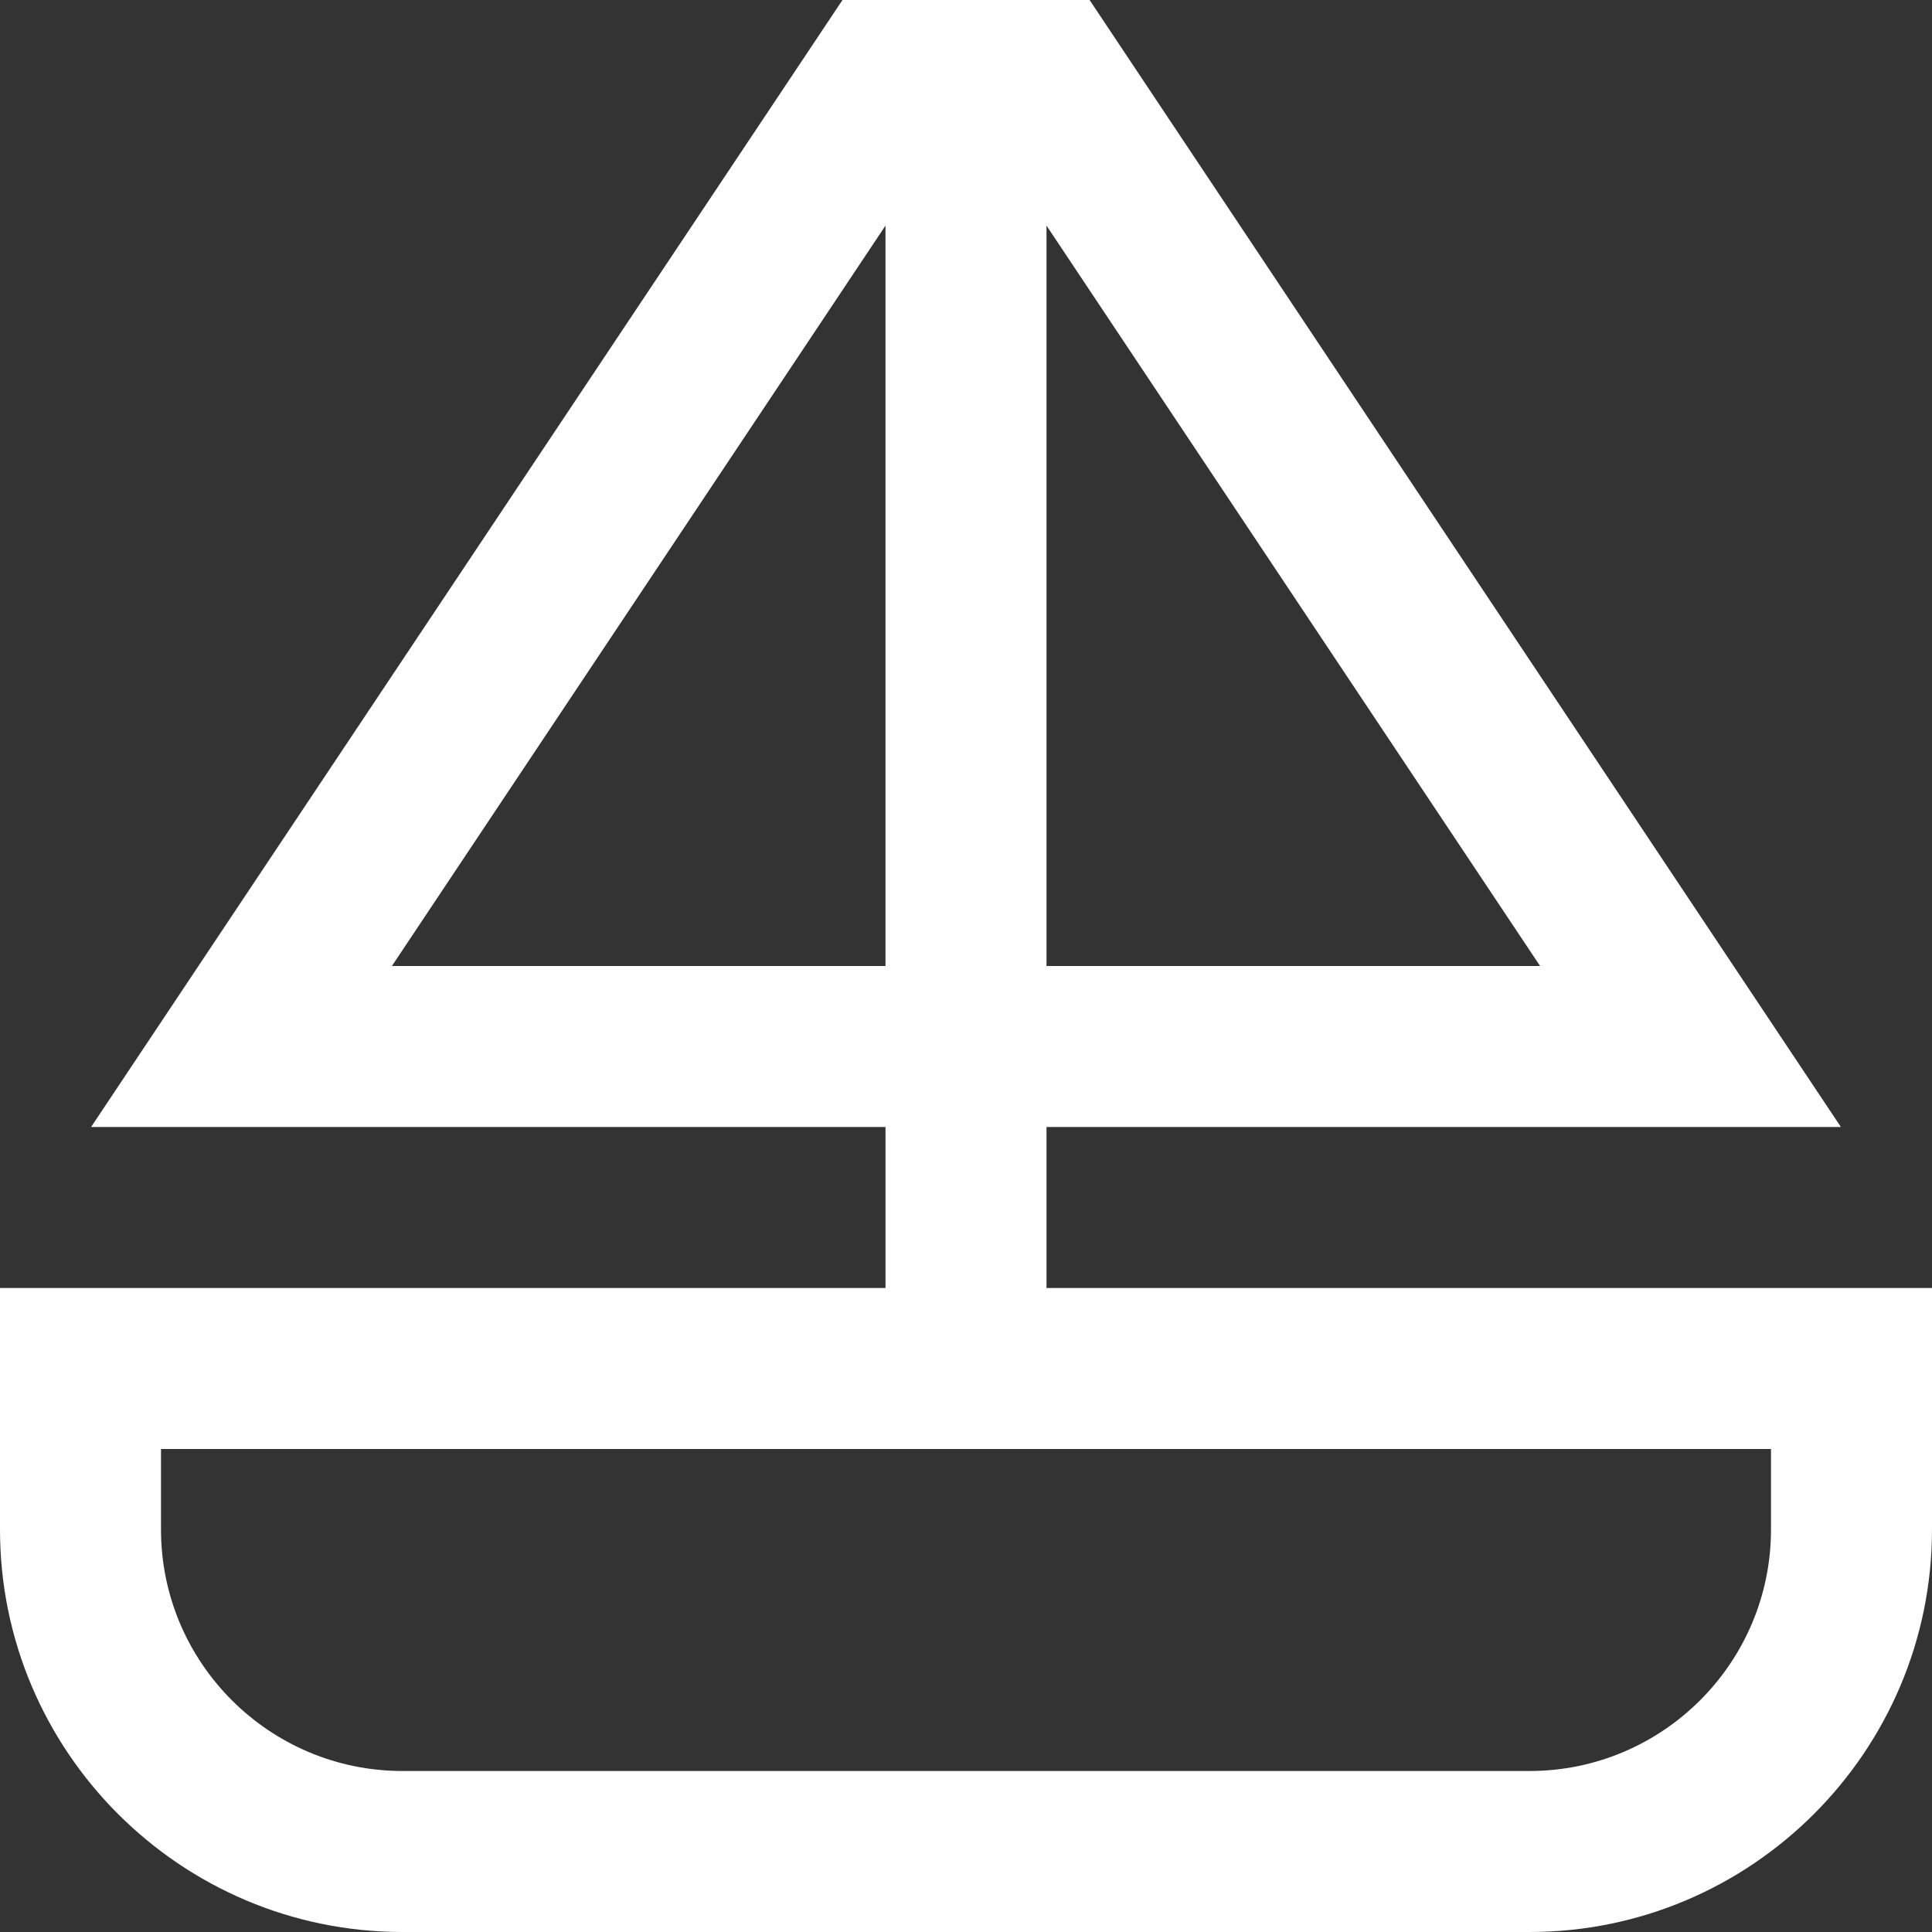 <svg height="300" viewBox="0 0 384 384" width="300" xmlns="http://www.w3.org/2000/svg" version="1.1" xmlns:xlink="http://www.w3.org/1999/xlink" xmlns:svgjs="http://svgjs.dev/svgjs"><rect x="0" y="0" width="384" height="384" fill="#333333" stroke="none"/><g width="100%" height="100%" transform="matrix(1,0,0,1,0,0)"><path d="m80 384h224c44.113 0 80-35.887 80-80v-48h-176v-32h157.895l-149.328-224h-49.117l-149.344 224h157.895v32h-176v48c0 44.113 35.887 80 80 80zm128-339.16 98.105 147.16h-98.105zm-130.105 147.16 98.105-147.16v147.16zm-45.895 96h320v16c0 26.473-21.527 48-48 48h-224c-26.473 0-48-21.527-48-48zm0 0" fill="#ffffff" fill-opacity="1" data-original-color="#000000ff" stroke="none" stroke-opacity="1"/></g></svg>